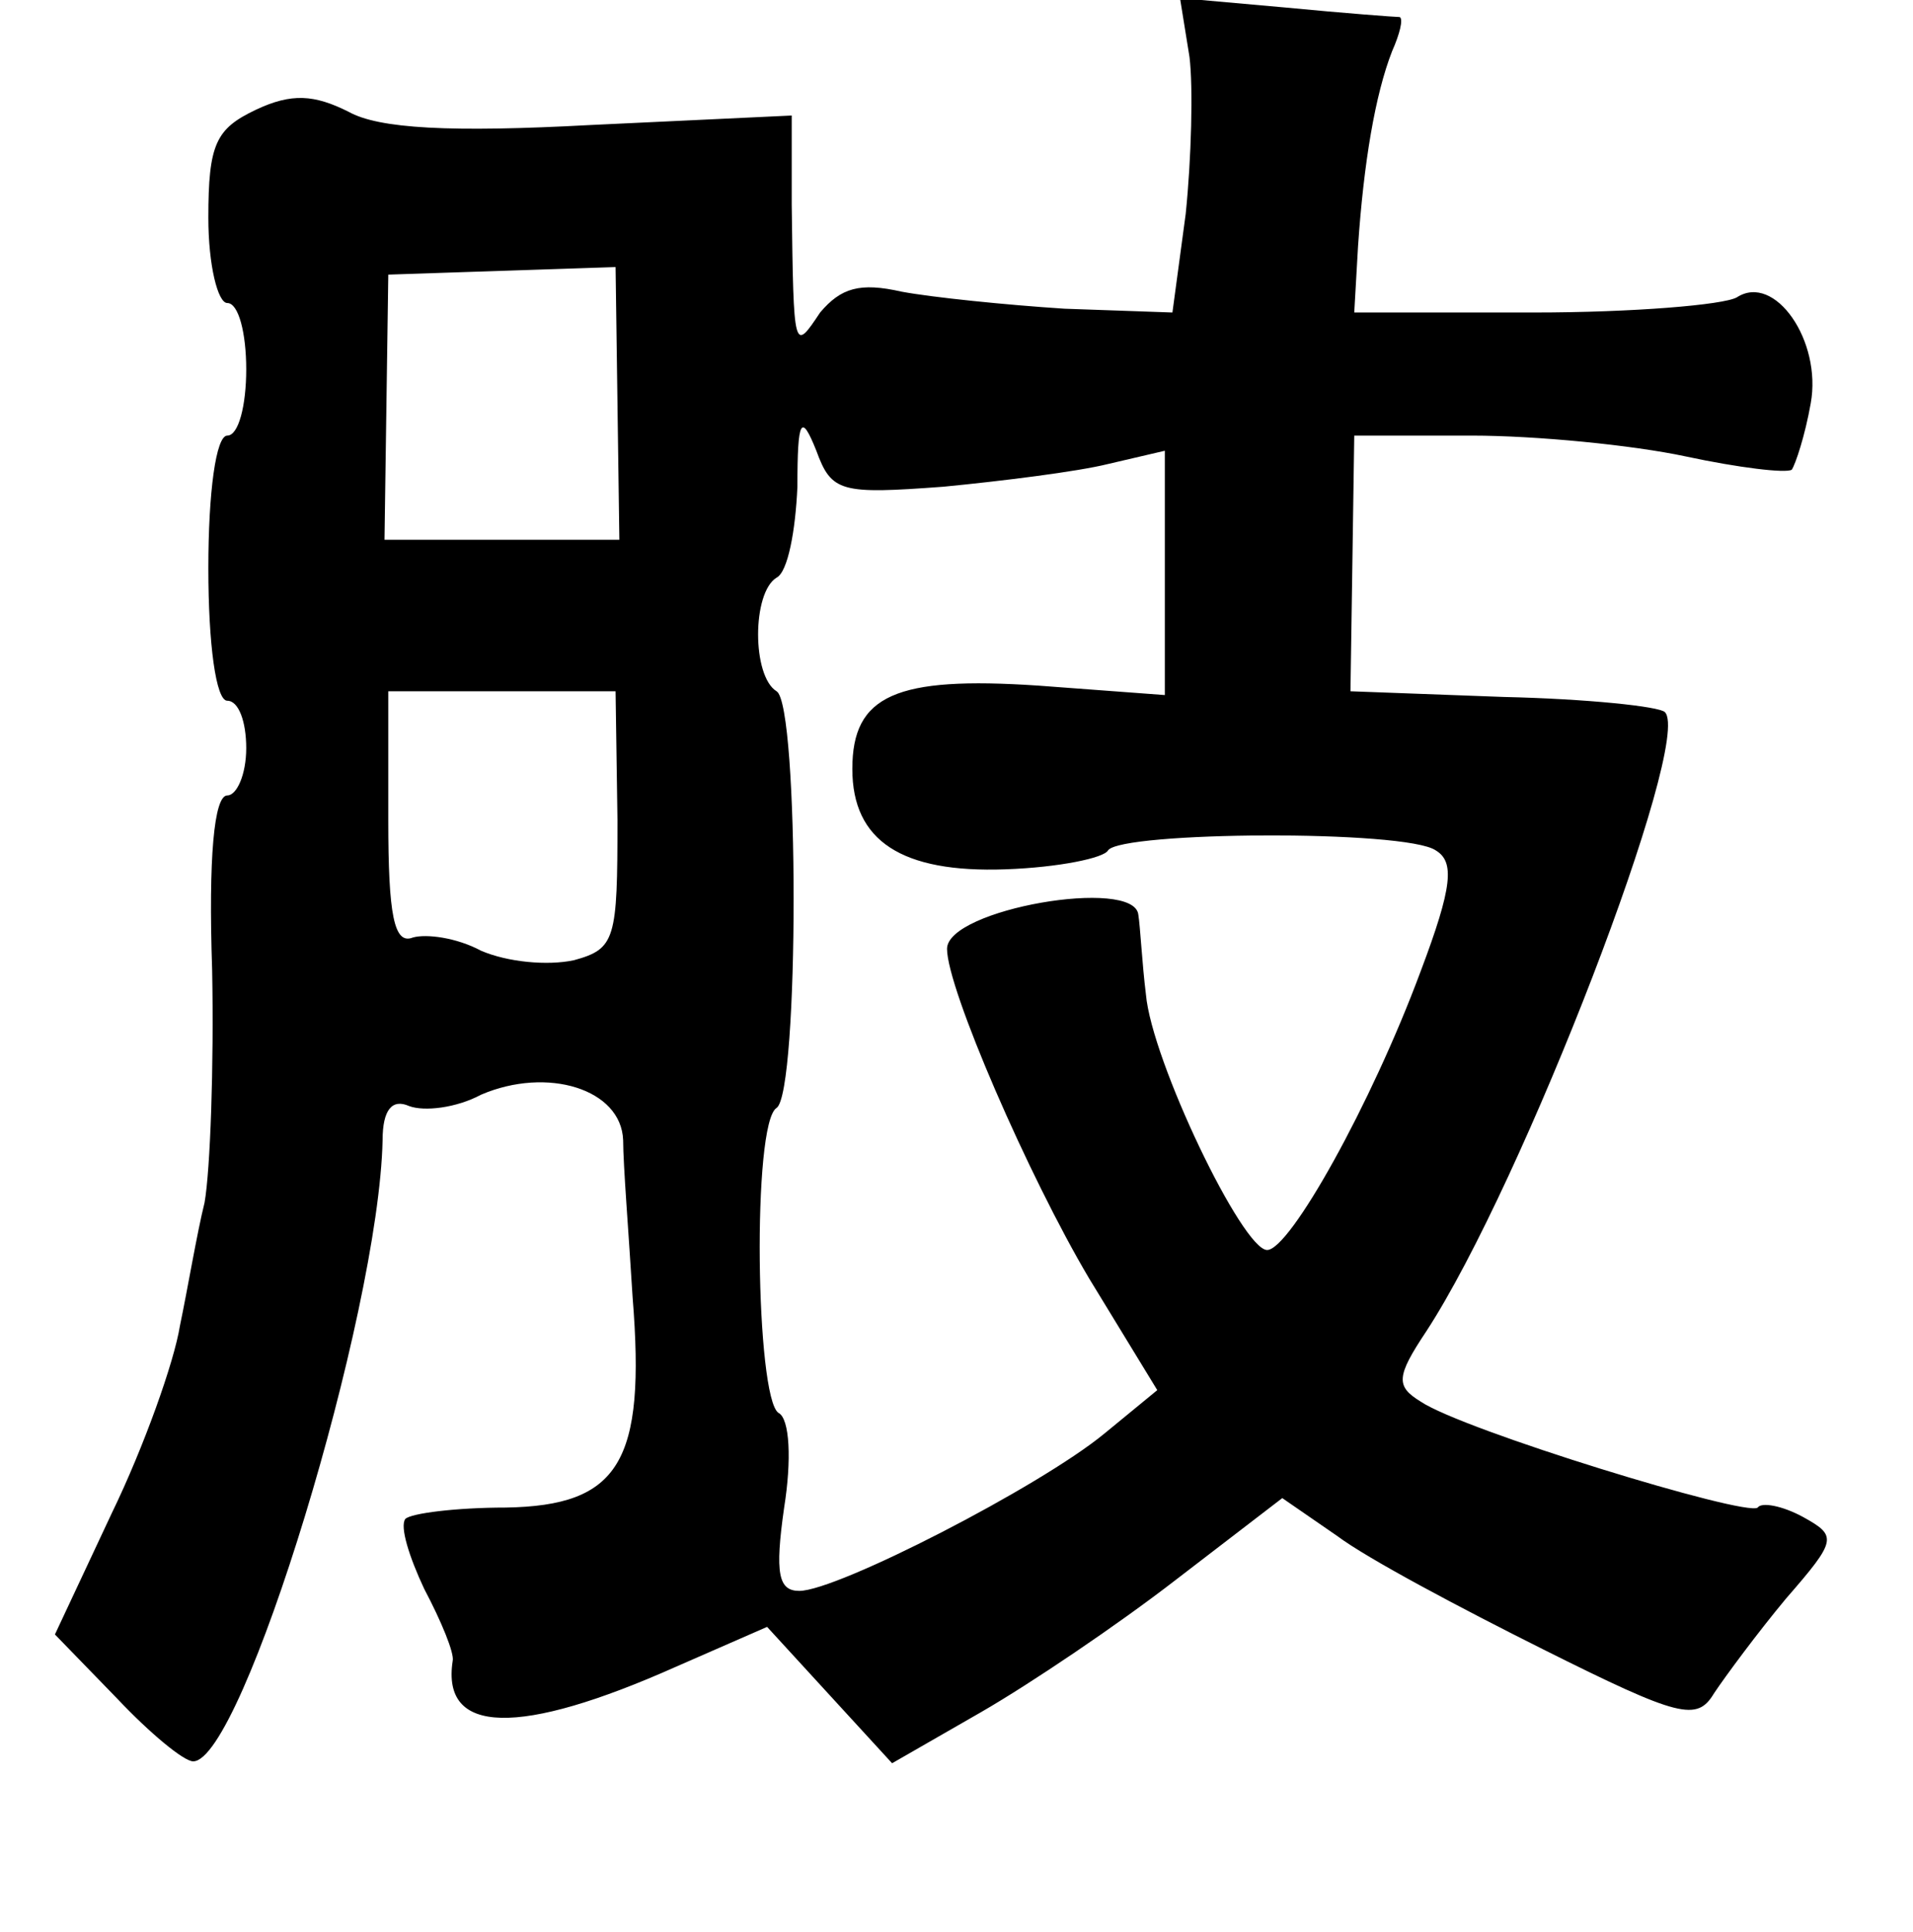 <?xml version="1.0" standalone="no"?>
<!DOCTYPE svg PUBLIC "-//W3C//DTD SVG 20010904//EN"
 "http://www.w3.org/TR/2001/REC-SVG-20010904/DTD/svg10.dtd">
<svg version="1.0" xmlns="http://www.w3.org/2000/svg"
 width="101pt" height="102pt" viewBox="0 0 101 102"
 preserveAspectRatio="xMidYMid meet">
<g transform="translate(0,102) scale(0.1,-0.1)"
fill="#000000" stroke="none">
<path d="M628 990 c2 -16 1 -54 -2 -83 l-7 -52 -57 2 c-31 2 -70 6 -86 9 -22
5 -32 2 -43 -11 -14 -21 -14 -21 -15 57 l0 47 -106 -5 c-74 -4 -112 -2 -128 7
-18 9 -30 10 -49 1 -21 -10 -25 -18 -25 -57 0 -25 5 -45 10 -45 6 0 10 -16 10
-35 0 -19 -4 -35 -10 -35 -6 0 -10 -30 -10 -70 0 -40 4 -70 10 -70 6 0 10 -11
10 -25 0 -14 -5 -25 -10 -25 -7 0 -10 -33 -8 -92 1 -51 -1 -106 -4 -123 -4
-16 -9 -46 -13 -65 -3 -19 -19 -64 -36 -99 l-30 -64 33 -34 c17 -18 35 -33 40
-33 26 0 98 236 100 328 0 16 5 22 14 18 8 -3 25 -1 38 6 35 15 74 3 75 -24 0
-13 3 -50 5 -83 7 -87 -7 -110 -67 -111 -26 0 -50 -3 -53 -6 -3 -4 2 -20 10
-37 9 -17 16 -34 15 -38 -6 -39 35 -40 118 -3 l48 21 33 -36 33 -36 47 27 c26
15 72 46 103 70 l56 43 29 -20 c16 -12 65 -38 109 -60 72 -36 81 -38 90 -23 6
9 23 32 38 50 27 31 27 33 9 43 -11 6 -22 8 -24 5 -6 -5 -156 41 -178 56 -13
8 -13 13 3 37 51 78 141 312 126 327 -3 3 -41 7 -85 8 l-81 3 1 67 1 68 62 0
c34 0 85 -5 113 -11 28 -6 53 -9 56 -7 2 3 7 18 10 35 6 33 -19 69 -39 56 -7
-4 -55 -8 -107 -8 l-95 0 2 35 c3 44 9 80 18 103 4 9 6 17 4 18 -2 0 -29 2
-60 5 l-56 5 5 -31z m-302 -183 l1 -72 -62 0 -62 0 1 70 1 70 60 2 60 2 1 -72z
m172 -44 c31 3 71 8 87 12 l30 7 0 -65 0 -64 -67 5 c-75 5 -98 -5 -98 -44 0
-38 26 -55 81 -53 28 1 52 6 54 10 7 10 157 11 173 0 10 -6 9 -19 -8 -64 -26
-70 -69 -147 -81 -147 -13 0 -61 100 -64 135 -2 16 -3 36 -4 42 -2 20 -101 3
-101 -18 0 -21 43 -120 75 -174 l36 -59 -28 -23 c-34 -28 -141 -83 -161 -83
-11 0 -13 9 -8 44 4 25 3 47 -3 50 -12 8 -14 153 -1 161 12 8 12 213 0 220
-13 8 -13 52 0 60 6 3 10 25 11 48 0 36 2 39 10 19 8 -22 13 -23 67 -19z
m-172 -176 c0 -63 -1 -68 -23 -74 -14 -3 -35 -1 -49 5 -13 7 -29 9 -36 7 -10
-4 -13 12 -13 62 l0 68 60 0 60 0 1 -68z"/>
</g>
</svg>
